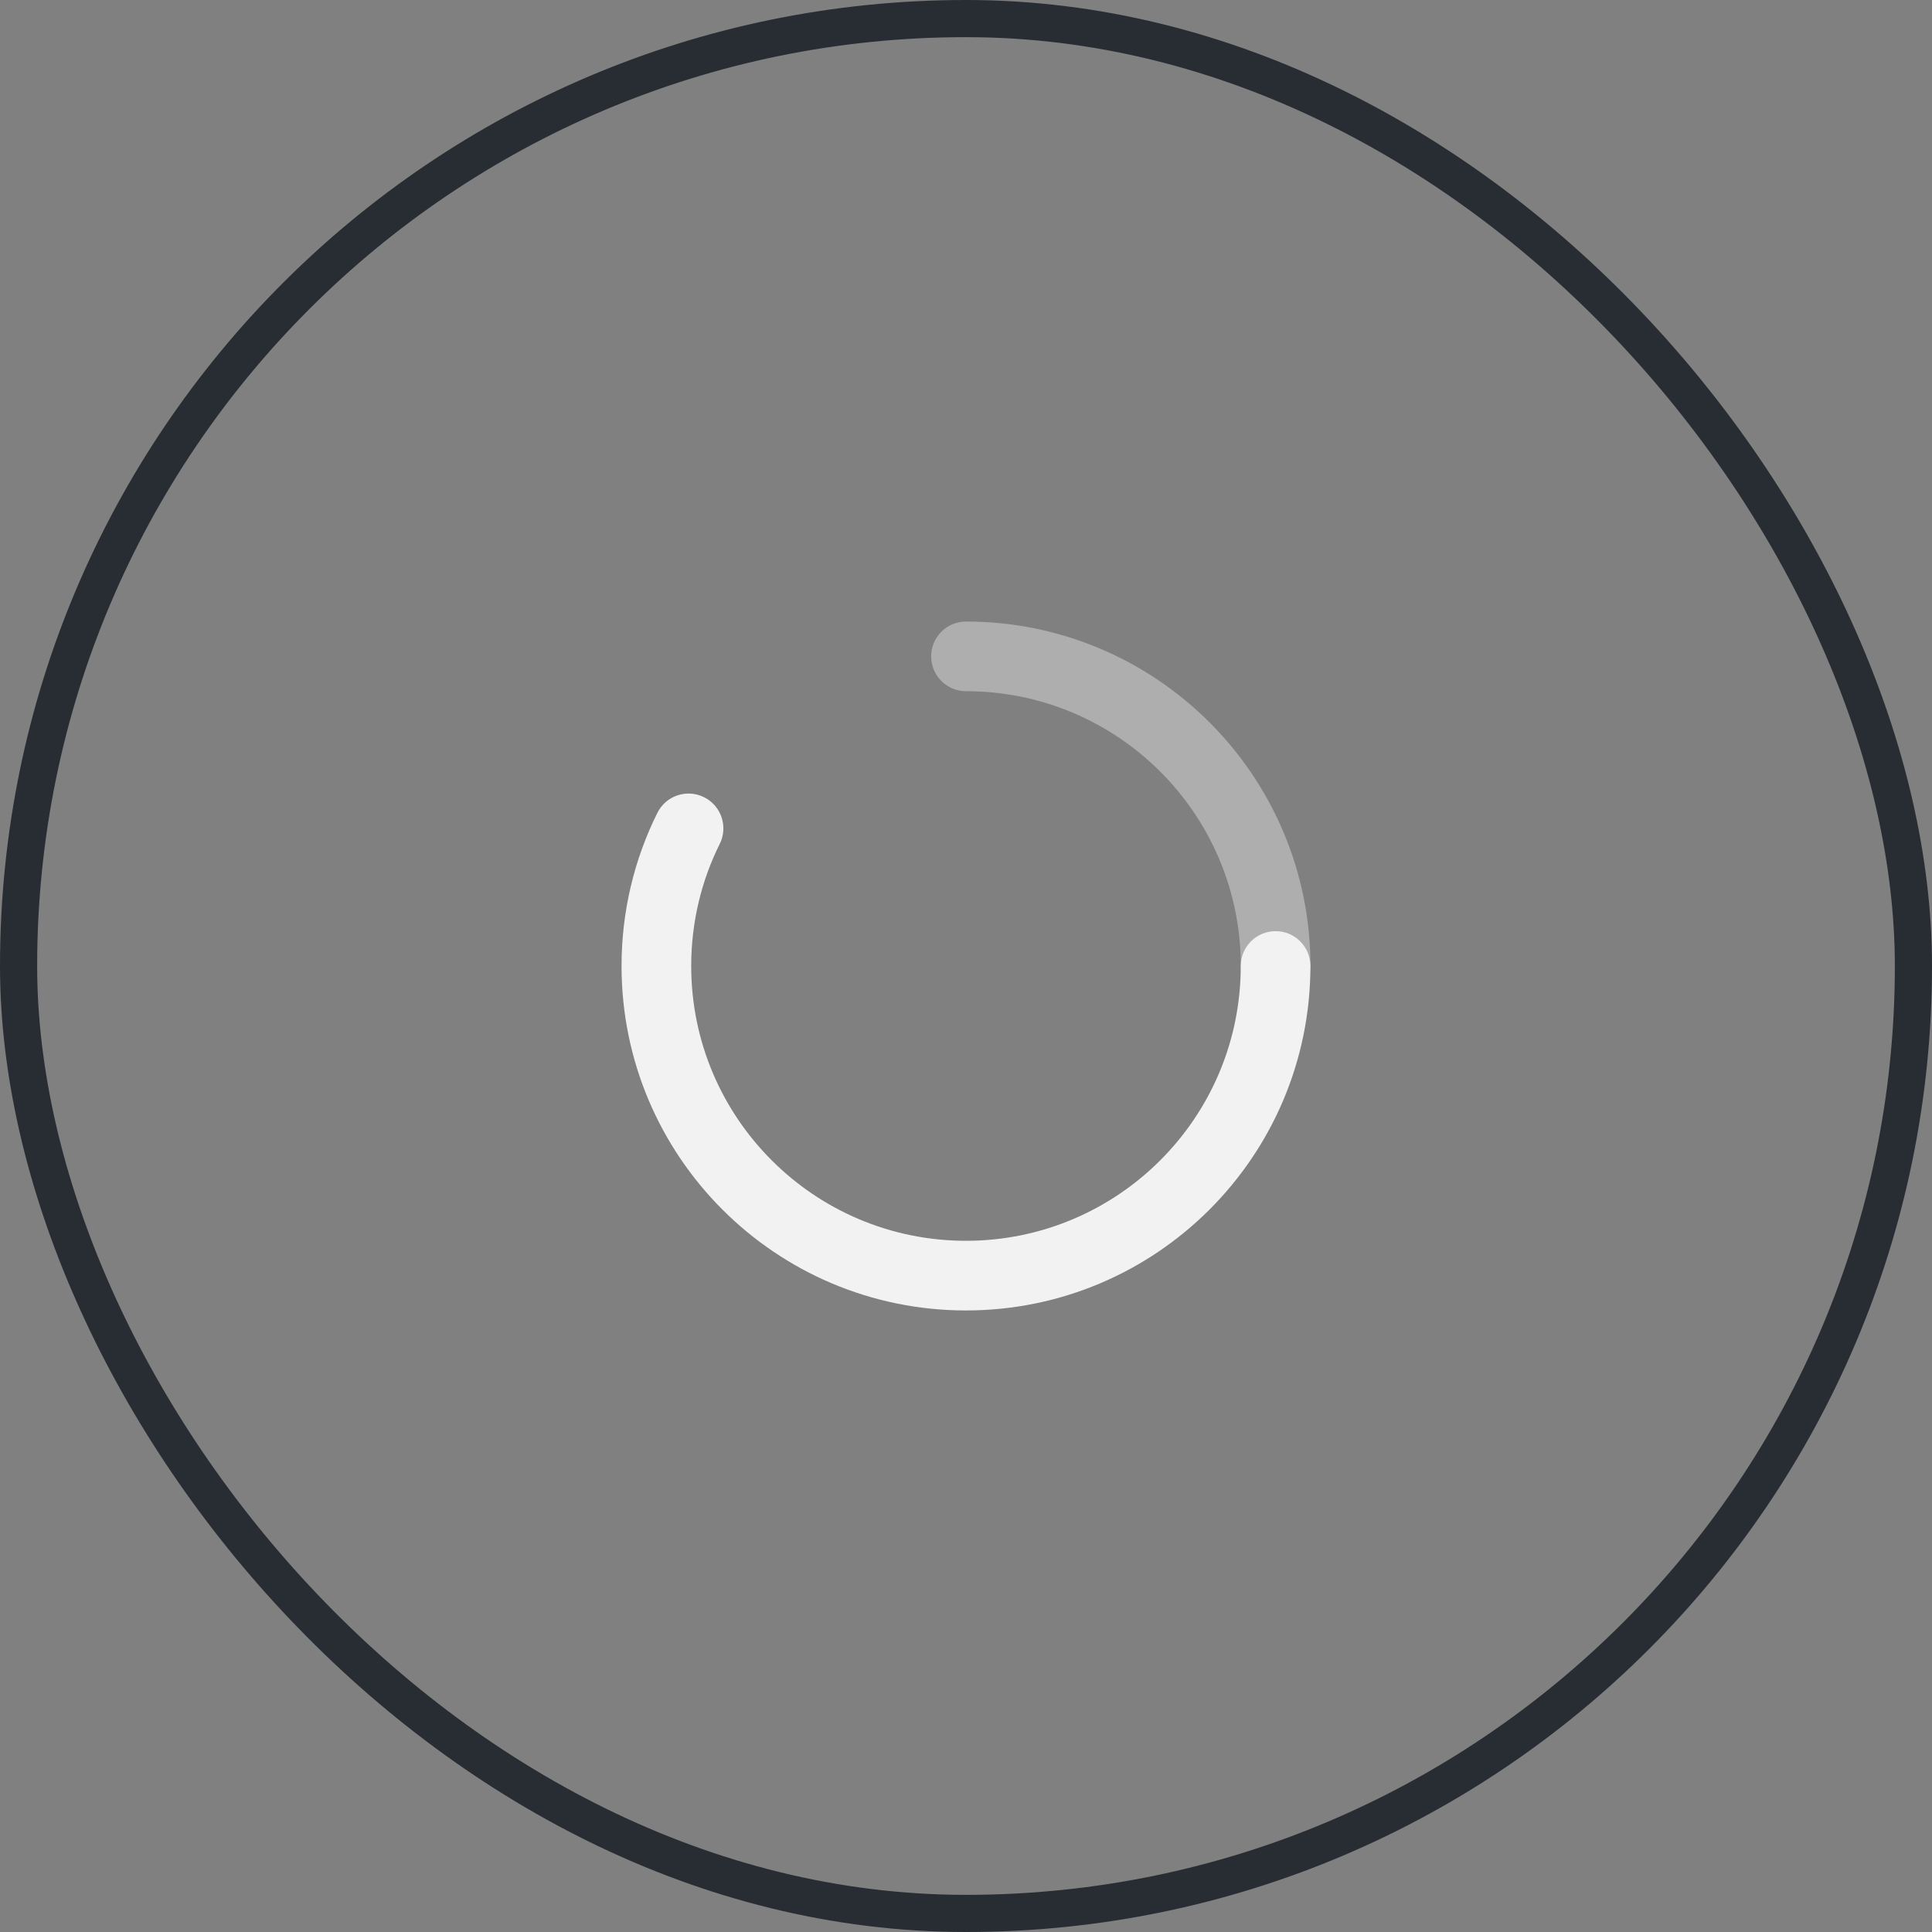 <svg width="52" height="52" viewBox="0 0 52 52" fill="none" xmlns="http://www.w3.org/2000/svg">
<rect x="0" y="0" width="52" height="52" fill="#808080" stroke="none"/>
<rect x="0.5" y="0.5" width="51" height="51" rx="25.5" stroke="#282D33"/>
<path opacity="0.4" fill-rule="evenodd" clip-rule="evenodd" d="M25.062 17.666C25.062 17.148 25.482 16.729 26 16.729C31.12 16.729 35.271 20.879 35.271 25.999C35.271 26.517 34.851 26.937 34.333 26.937C33.816 26.937 33.396 26.517 33.396 25.999C33.396 21.915 30.085 18.604 26 18.604C25.482 18.604 25.062 18.184 25.062 17.666Z" fill="#F2F2F2"/>
<path fill-rule="evenodd" clip-rule="evenodd" d="M18.95 21.457C19.413 21.687 19.602 22.25 19.372 22.713C18.88 23.702 18.604 24.817 18.604 26C18.604 30.084 21.915 33.396 25.999 33.396C30.084 33.396 33.395 30.084 33.395 26C33.395 25.482 33.815 25.062 34.333 25.062C34.85 25.062 35.27 25.482 35.27 26C35.27 31.12 31.119 35.271 25.999 35.271C20.879 35.271 16.729 31.12 16.729 26C16.729 24.521 17.075 23.121 17.693 21.879C17.923 21.415 18.486 21.226 18.95 21.457Z" fill="#F2F2F2"/>
</svg>
